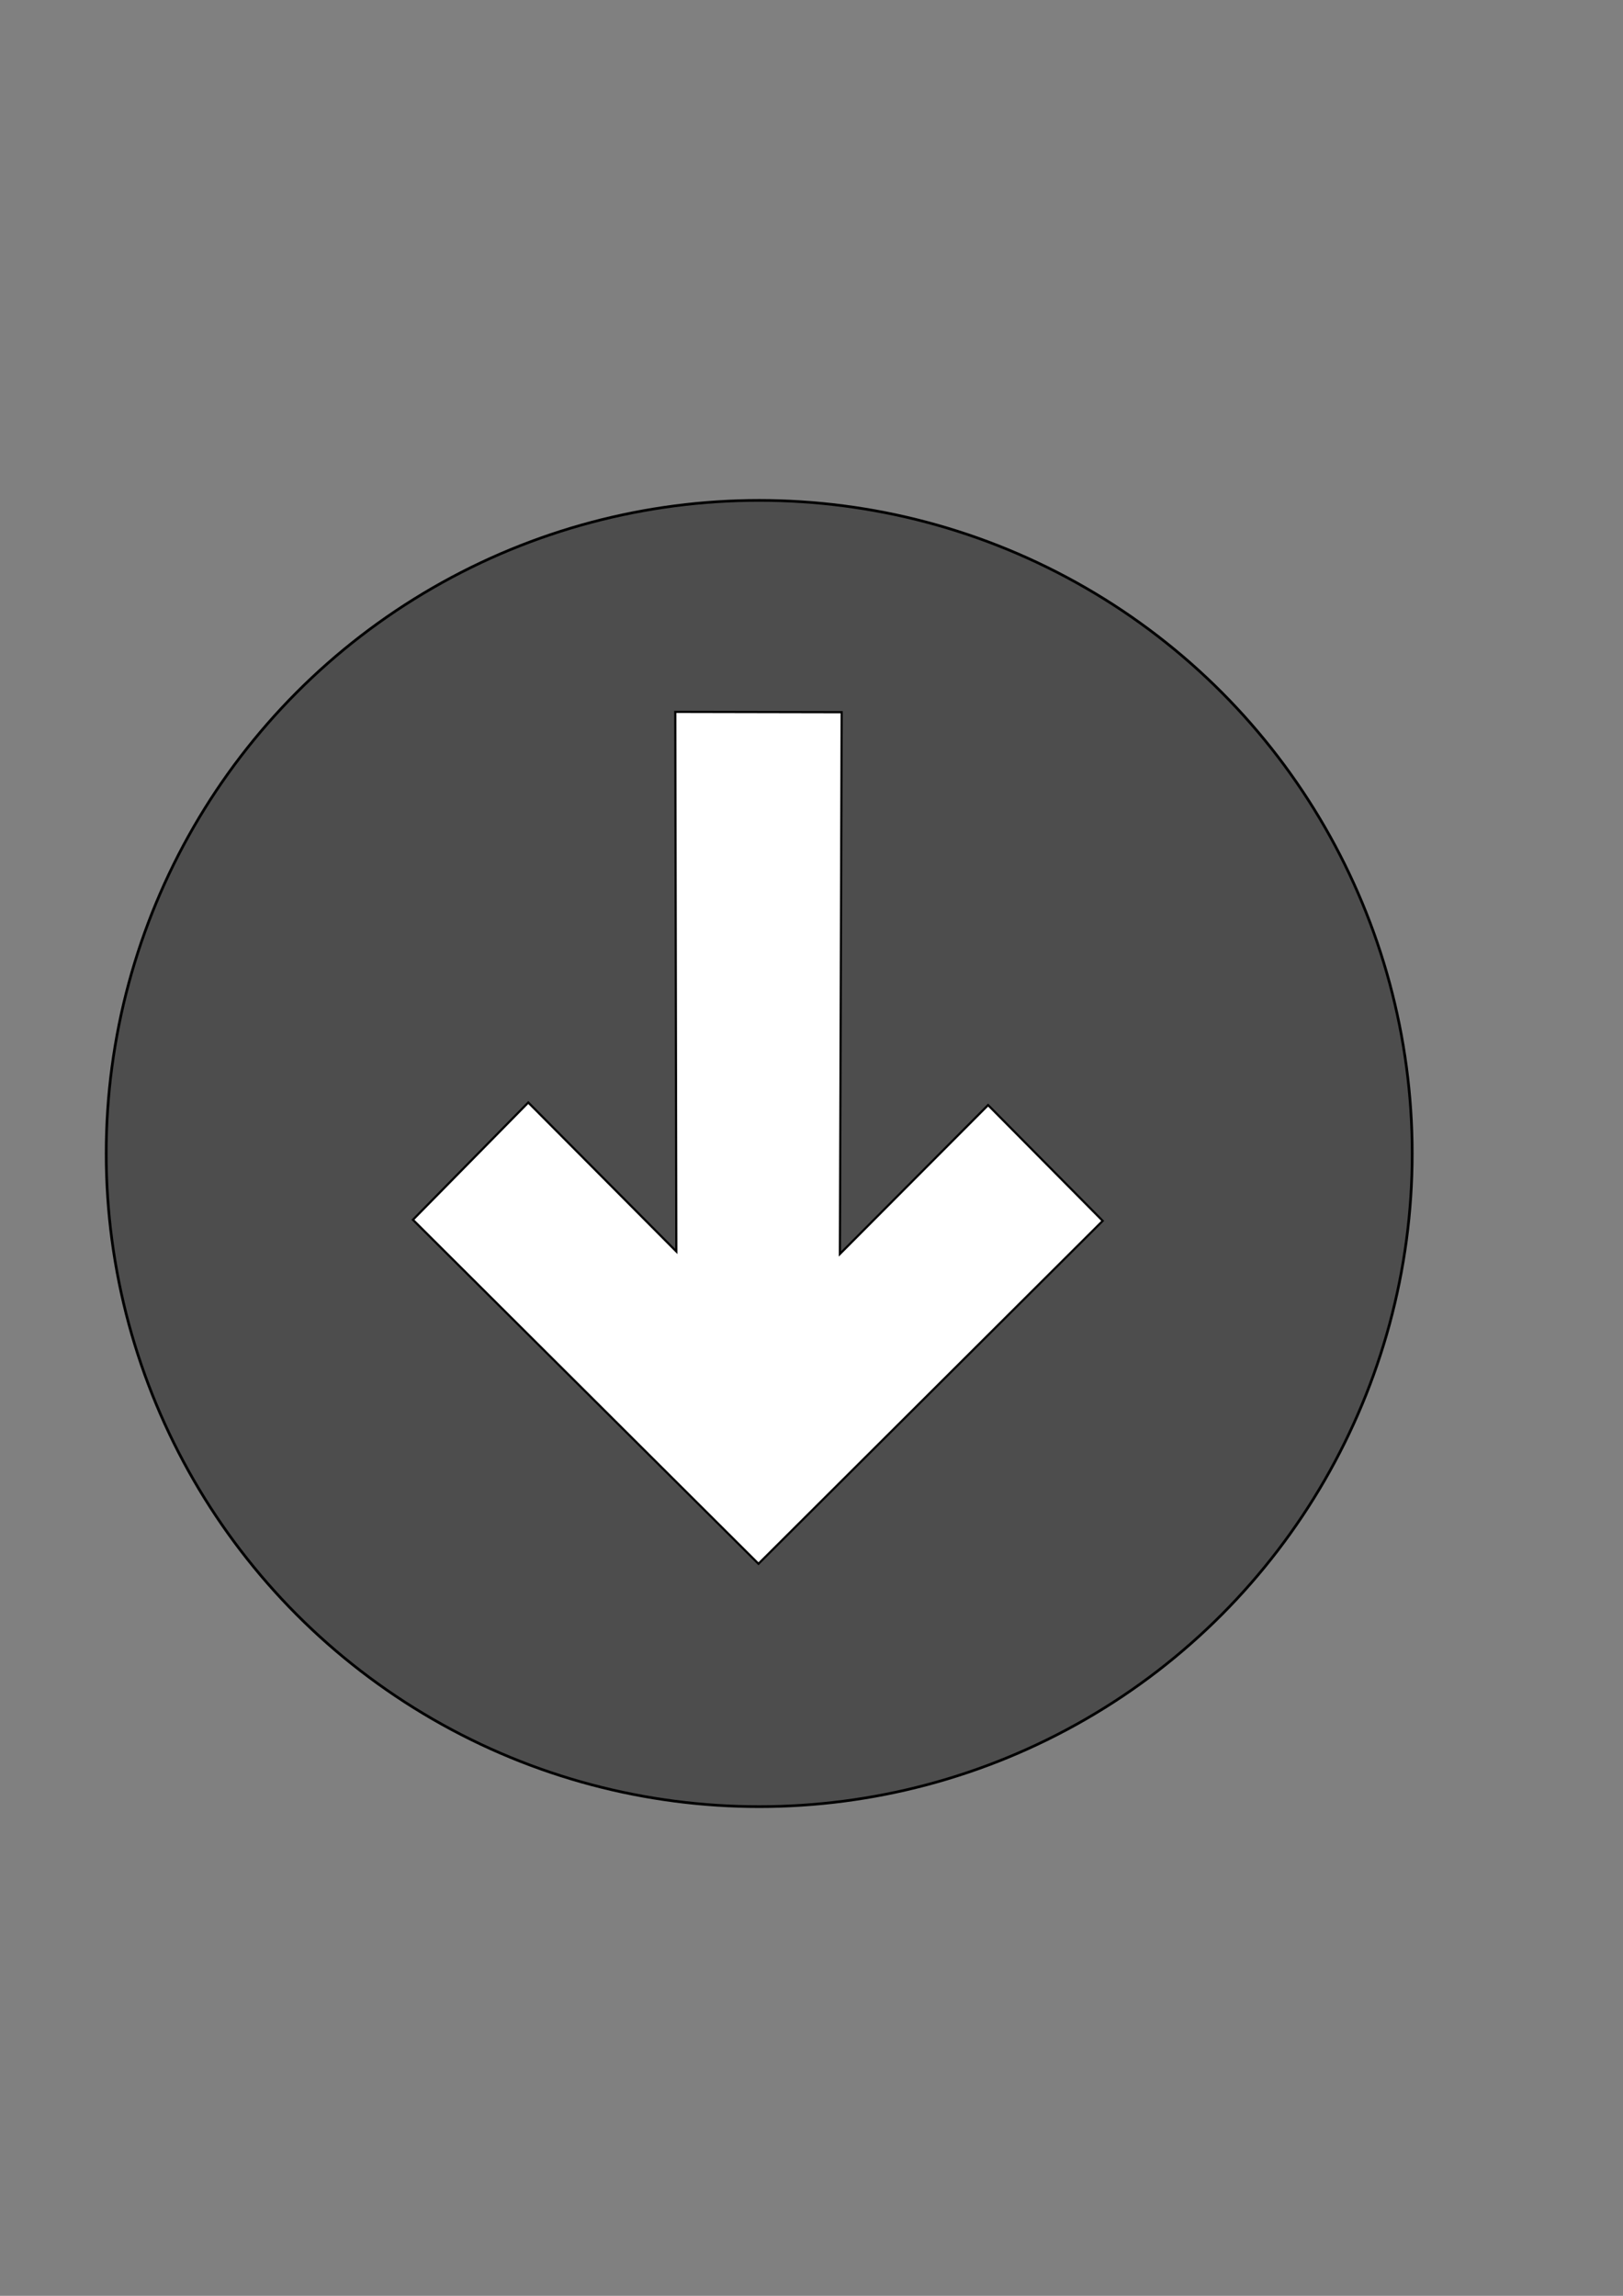 <?xml version="1.0" encoding="UTF-8" standalone="no"?>
<svg
   xmlns:dc="http://purl.org/dc/elements/1.1/"
   xmlns:cc="http://creativecommons.org/ns#"
   xmlns:rdf="http://www.w3.org/1999/02/22-rdf-syntax-ns#"
   xmlns:svg="http://www.w3.org/2000/svg"
   xmlns="http://www.w3.org/2000/svg"
   version="1.1"
   id="svg2"
   viewBox="0 0 744.094 1052.362"
   height="297mm"
   width="210mm">
  <rect x="0" y="0" width="744.094" height="1052.362" fill="#808080" stroke="none"/>
  <defs
     id="defs4" />
  <g
     id="layer1">
    <circle
       r="299.381"
       cy="528.75"
       cx="348.071"
       id="path4198"
       style="opacity:1;fill:#4d4d4d;fill-opacity:1;stroke:#000000;stroke-width:1.238;stroke-linecap:round;stroke-linejoin:round;stroke-miterlimit:4;stroke-dasharray:none;stroke-opacity:1" />
    <path
       id="path4200"
       d="m 309.594,326.326 76.281,0.149 -0.805,248.31 67.941,-68.234 52.533,53.066 -157.811,157.194 -158.418,-157.695 52.883,-53.744 67.875,68.277 z"
       style="fill:#ffffff;fill-rule:evenodd;stroke:#000000;stroke-width:0.993px;stroke-linecap:butt;stroke-linejoin:miter;stroke-opacity:1" />
  </g>
</svg>
